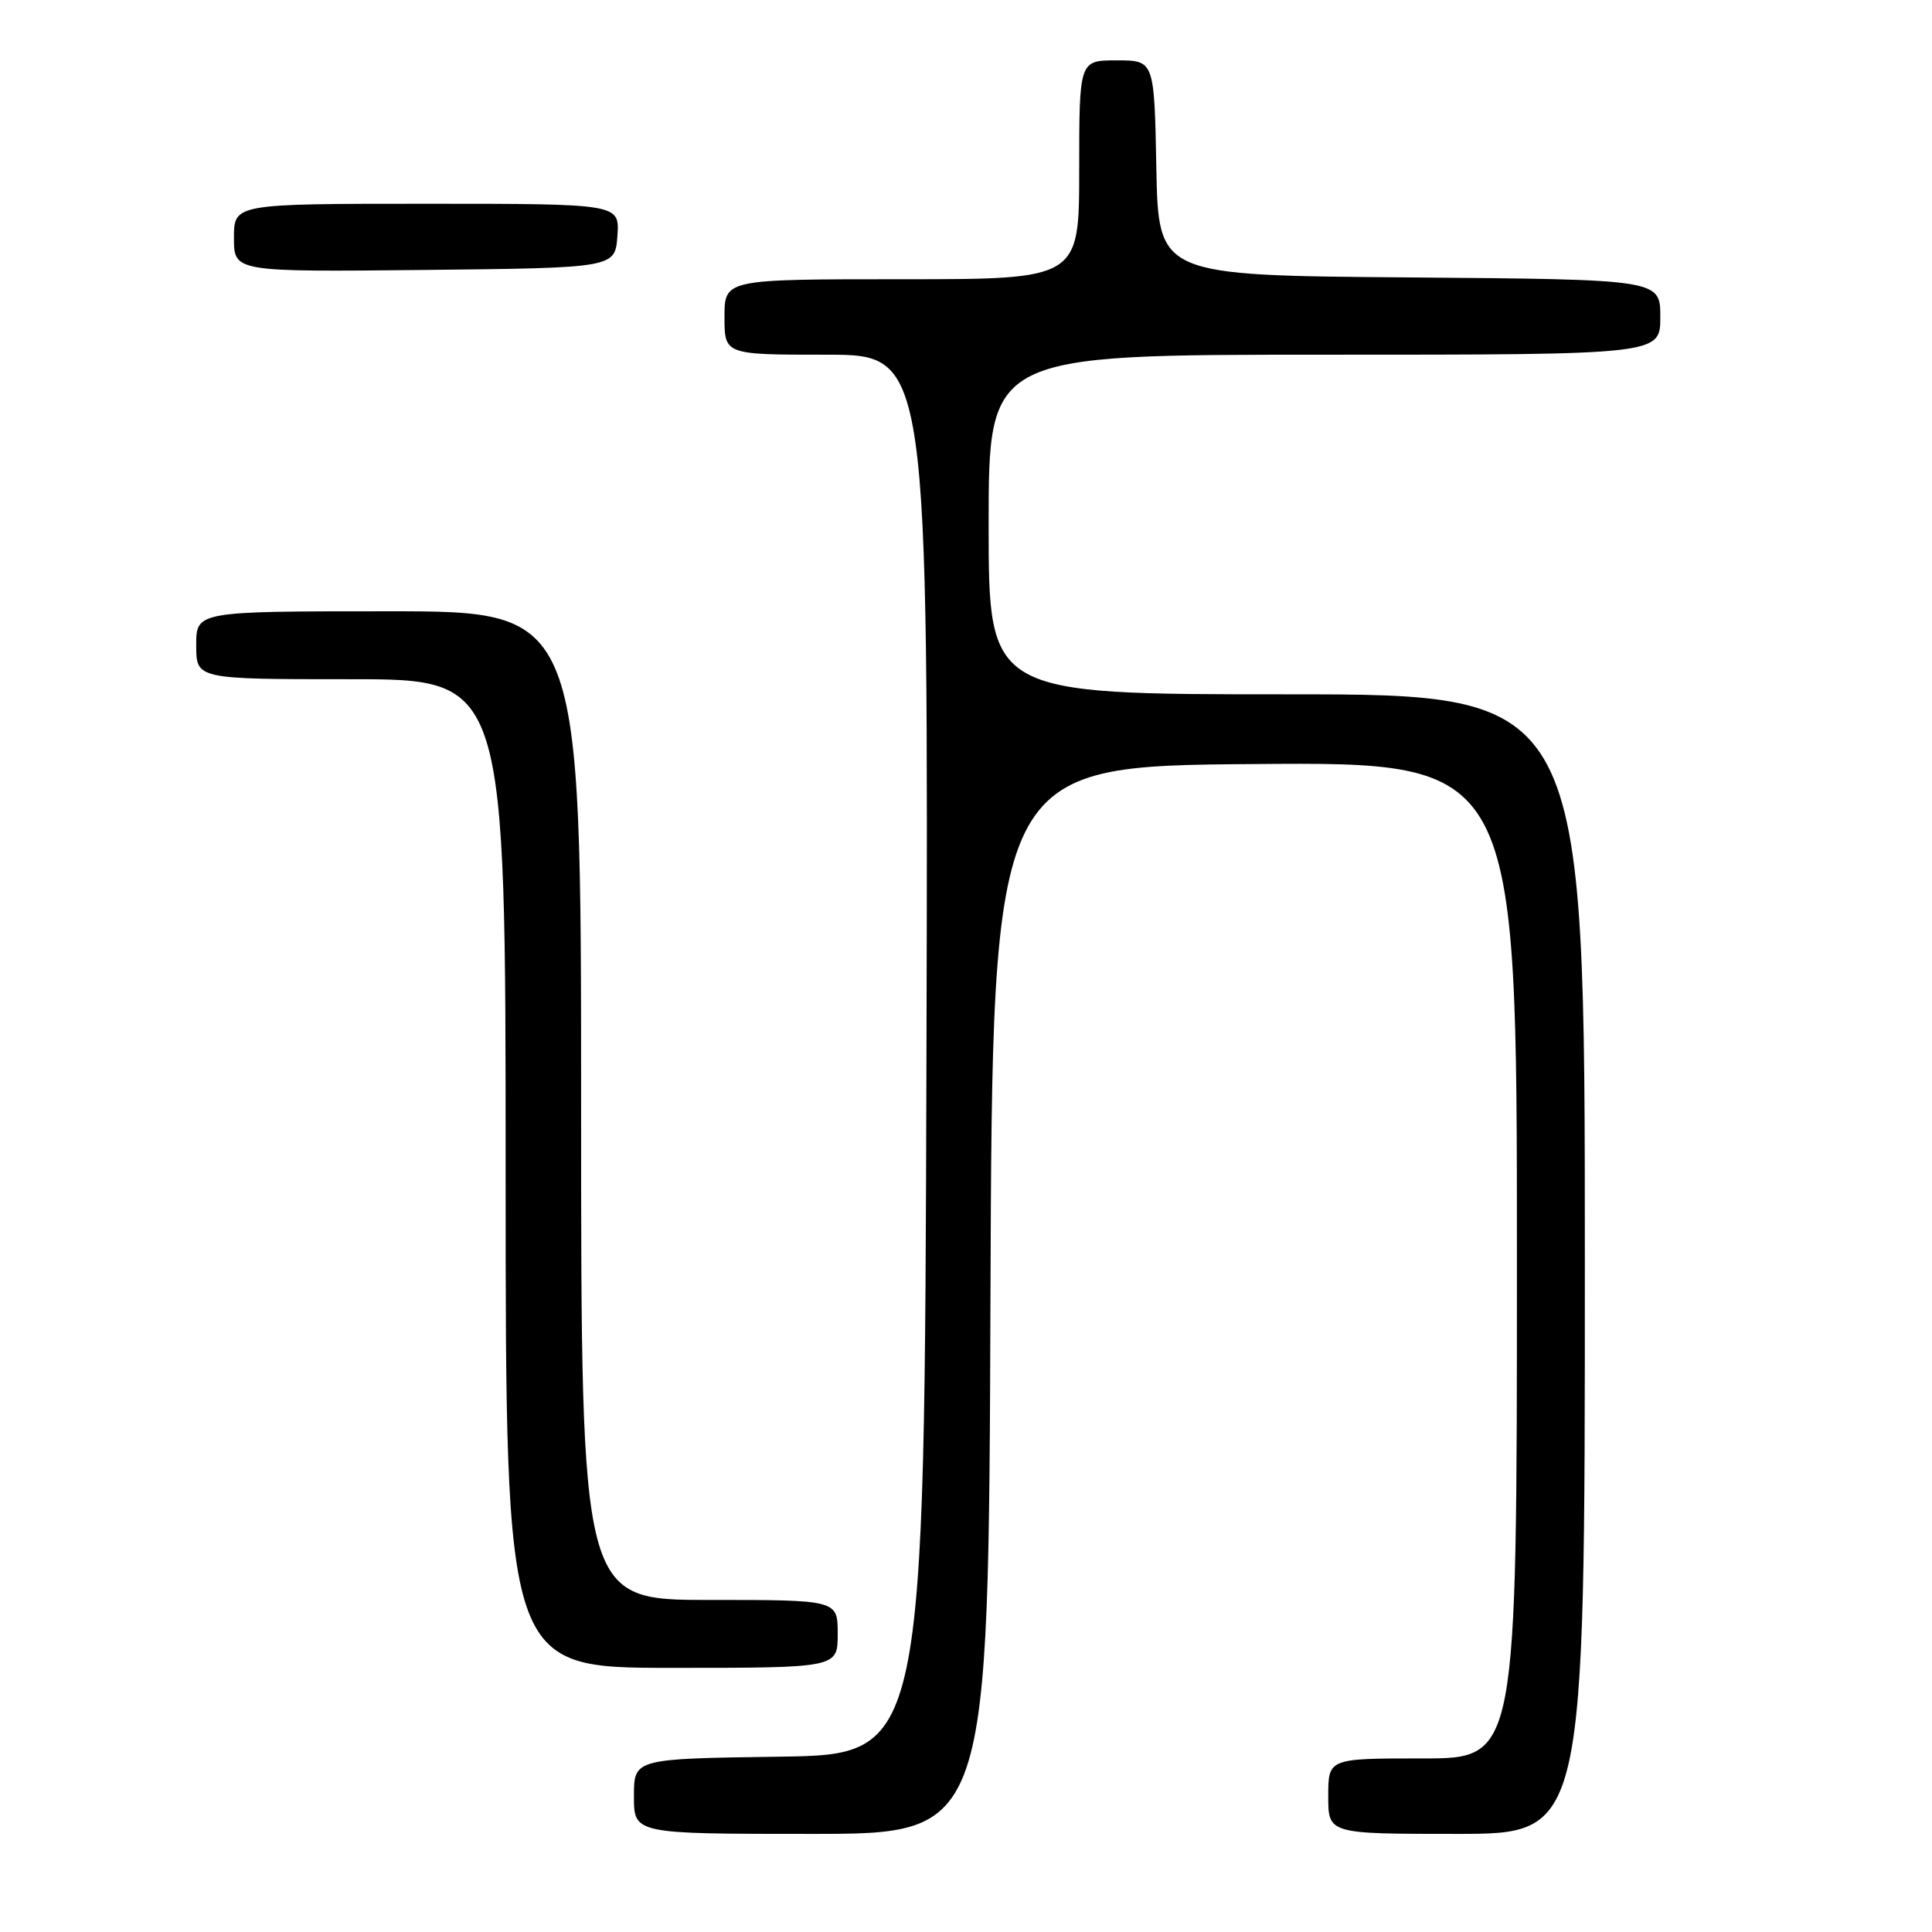 <?xml version="1.0" encoding="UTF-8" standalone="no"?>
<!DOCTYPE svg PUBLIC "-//W3C//DTD SVG 1.1//EN" "http://www.w3.org/Graphics/SVG/1.1/DTD/svg11.dtd" >
<svg xmlns="http://www.w3.org/2000/svg" xmlns:xlink="http://www.w3.org/1999/xlink" version="1.1" viewBox="0 0 256 256">
 <g >
 <path fill="currentColor"
d=" M 131.24 172.25 C 131.50 101.50 131.50 101.50 166.25 101.24 C 201.00 100.97 201.00 100.97 201.00 166.99 C 201.00 233.00 201.00 233.00 188.50 233.00 C 176.00 233.00 176.00 233.00 176.00 238.00 C 176.00 243.00 176.00 243.00 193.00 243.00 C 210.00 243.00 210.00 243.00 210.00 167.50 C 210.00 92.00 210.00 92.00 170.50 92.00 C 131.00 92.00 131.00 92.00 131.00 69.50 C 131.00 47.00 131.00 47.00 175.50 47.00 C 220.00 47.00 220.00 47.00 220.00 42.01 C 220.00 37.03 220.00 37.03 186.75 36.76 C 153.50 36.50 153.50 36.50 153.22 22.25 C 152.95 8.00 152.95 8.00 147.97 8.00 C 143.00 8.00 143.00 8.00 143.00 22.50 C 143.00 37.00 143.00 37.00 119.50 37.00 C 96.00 37.00 96.00 37.00 96.00 42.00 C 96.00 47.00 96.00 47.00 109.51 47.00 C 123.01 47.00 123.01 47.00 122.76 139.75 C 122.50 232.50 122.50 232.50 103.25 232.77 C 84.00 233.04 84.00 233.04 84.00 238.02 C 84.00 243.00 84.00 243.00 107.49 243.00 C 130.99 243.00 130.99 243.00 131.24 172.25 Z  M 111.00 216.50 C 111.00 212.00 111.00 212.00 94.00 212.00 C 77.00 212.00 77.00 212.00 77.00 146.50 C 77.00 81.00 77.00 81.00 51.50 81.00 C 26.00 81.00 26.00 81.00 26.00 85.50 C 26.00 90.00 26.00 90.00 46.50 90.00 C 67.00 90.00 67.00 90.00 67.00 155.50 C 67.00 221.00 67.00 221.00 89.00 221.00 C 111.00 221.00 111.00 221.00 111.00 216.50 Z  M 81.81 31.25 C 82.11 27.00 82.11 27.00 56.56 27.00 C 31.00 27.00 31.00 27.00 31.00 31.52 C 31.00 36.03 31.00 36.03 56.25 35.77 C 81.50 35.50 81.50 35.50 81.81 31.25 Z "/>
</g>
</svg>